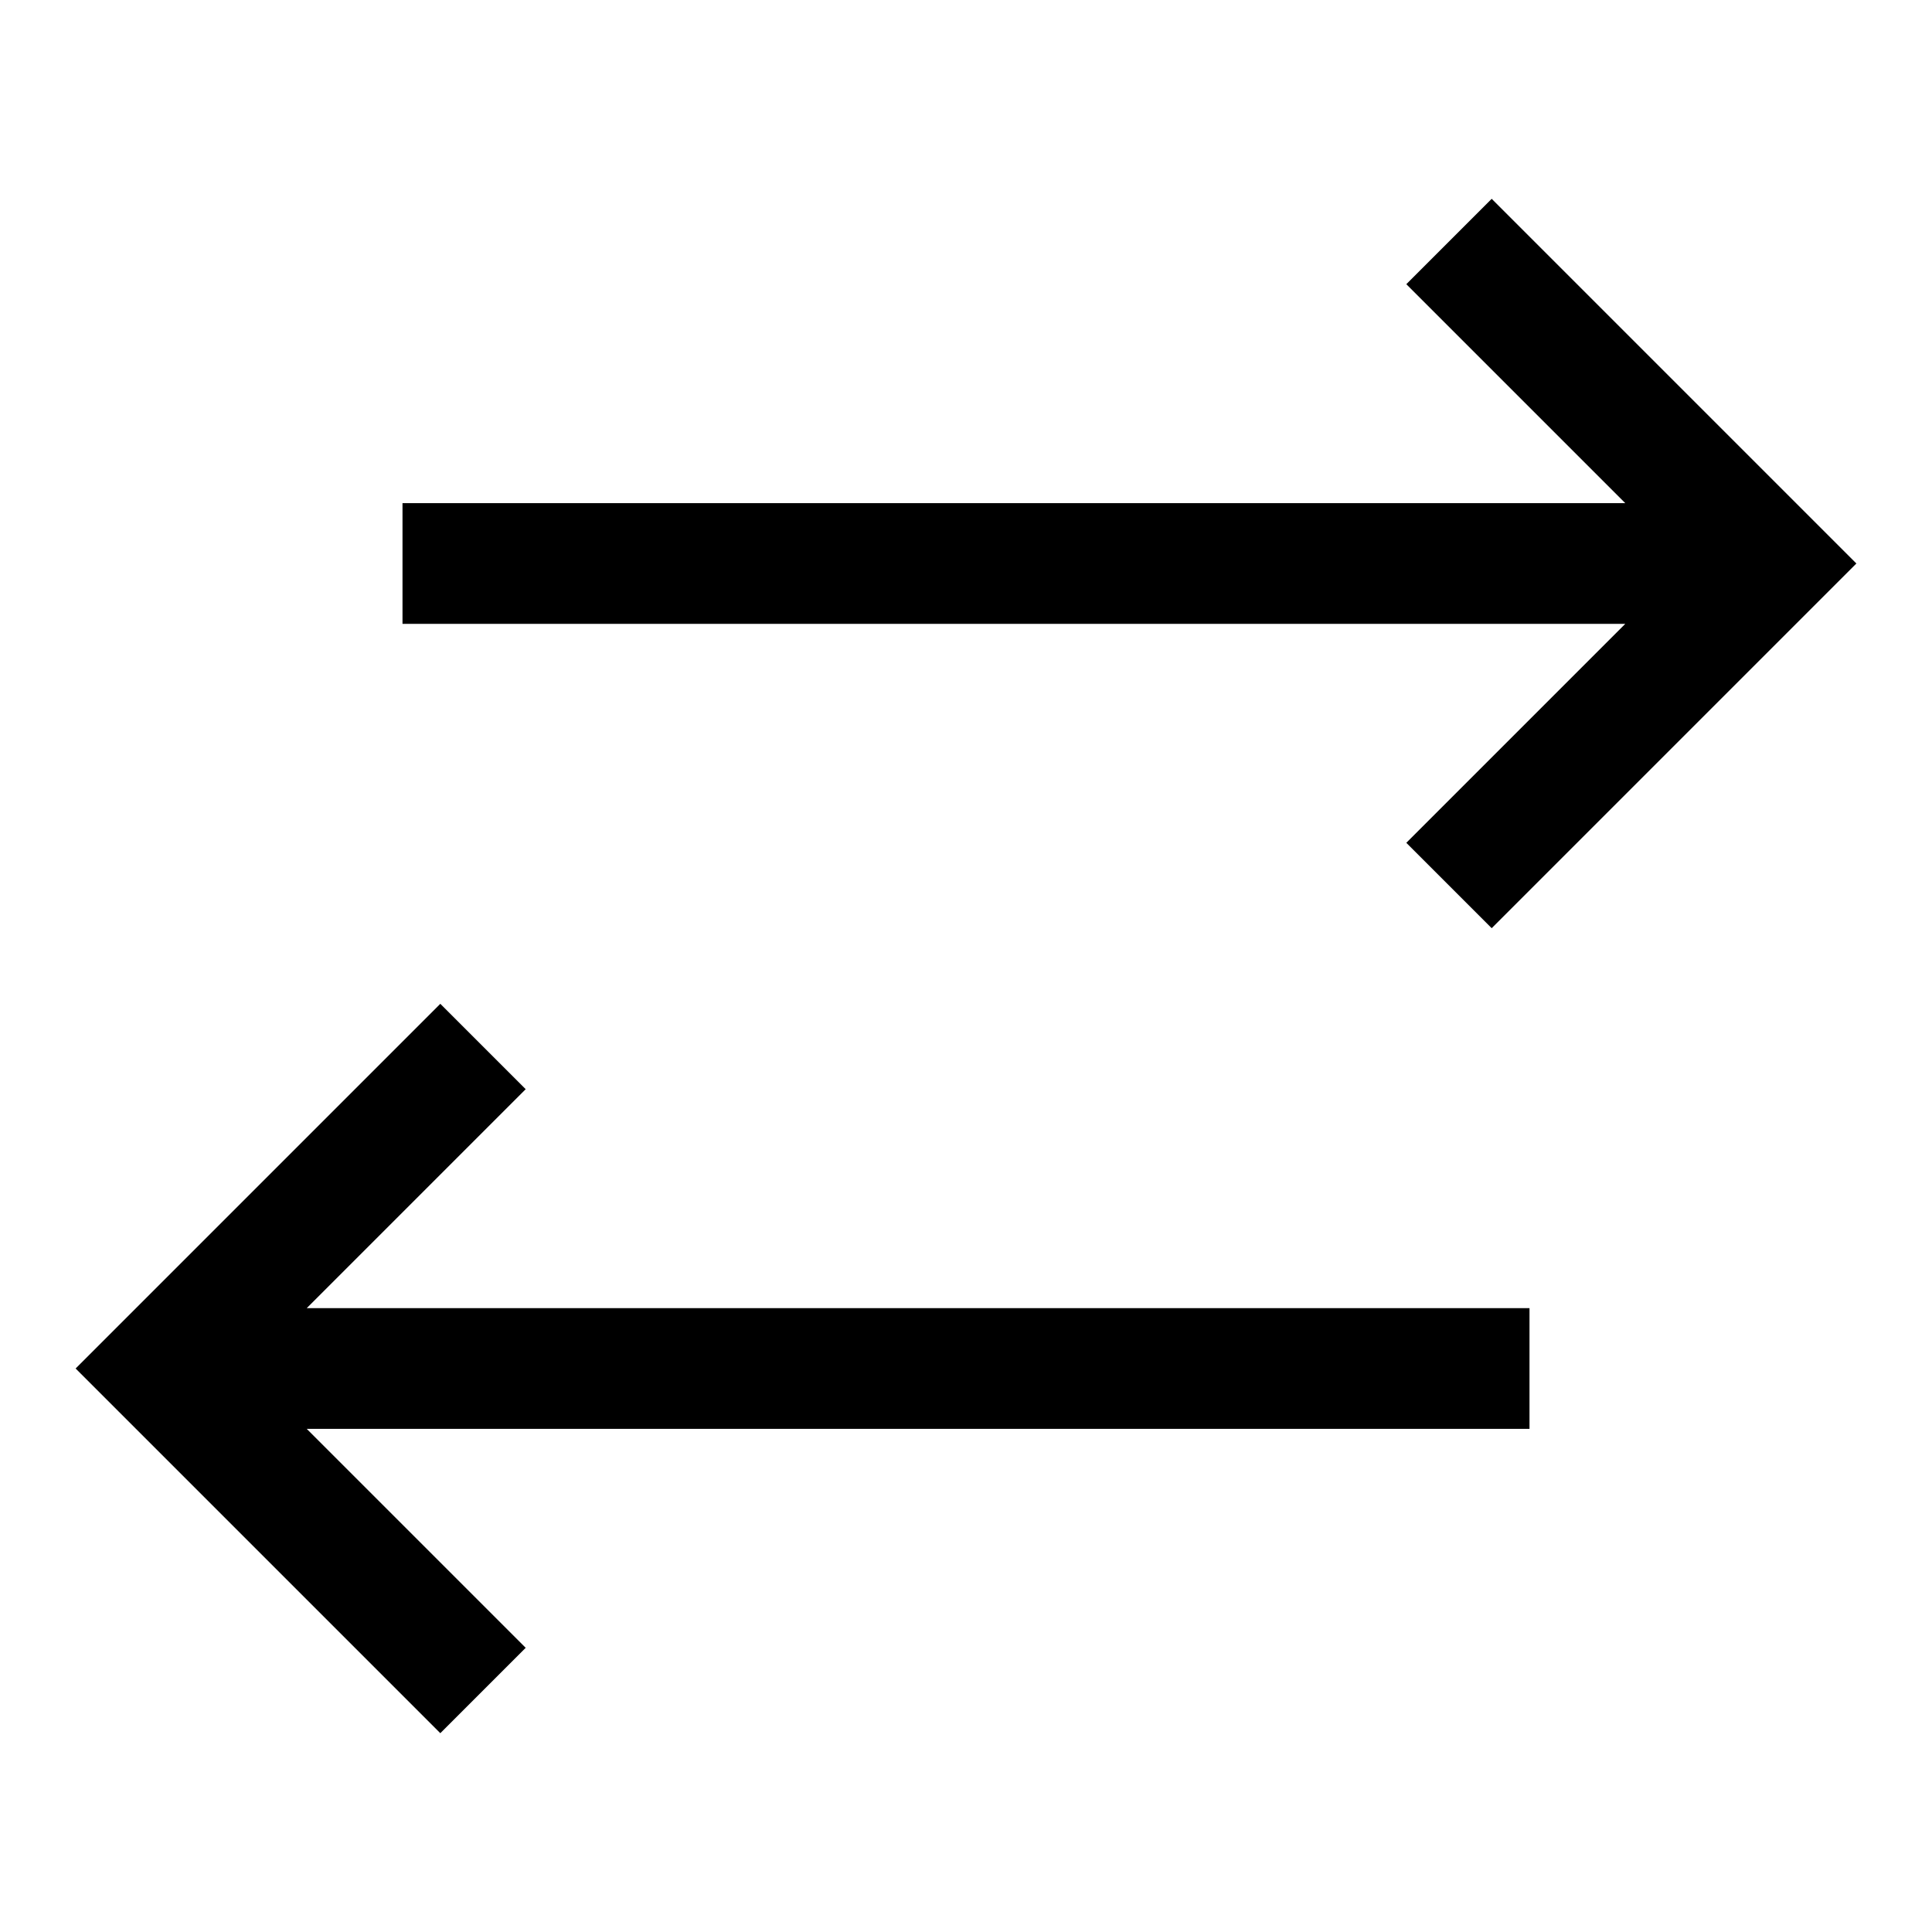 <svg xmlns="http://www.w3.org/2000/svg" viewBox="0 0 24 24">
    <path fill="none" stroke="currentColor" stroke-miterlimit="10" stroke-width="1.5" d="M5 7h17M18 3l4 4-4 4M19 17H3M6 21l-4-4 4-4"/>
</svg>
